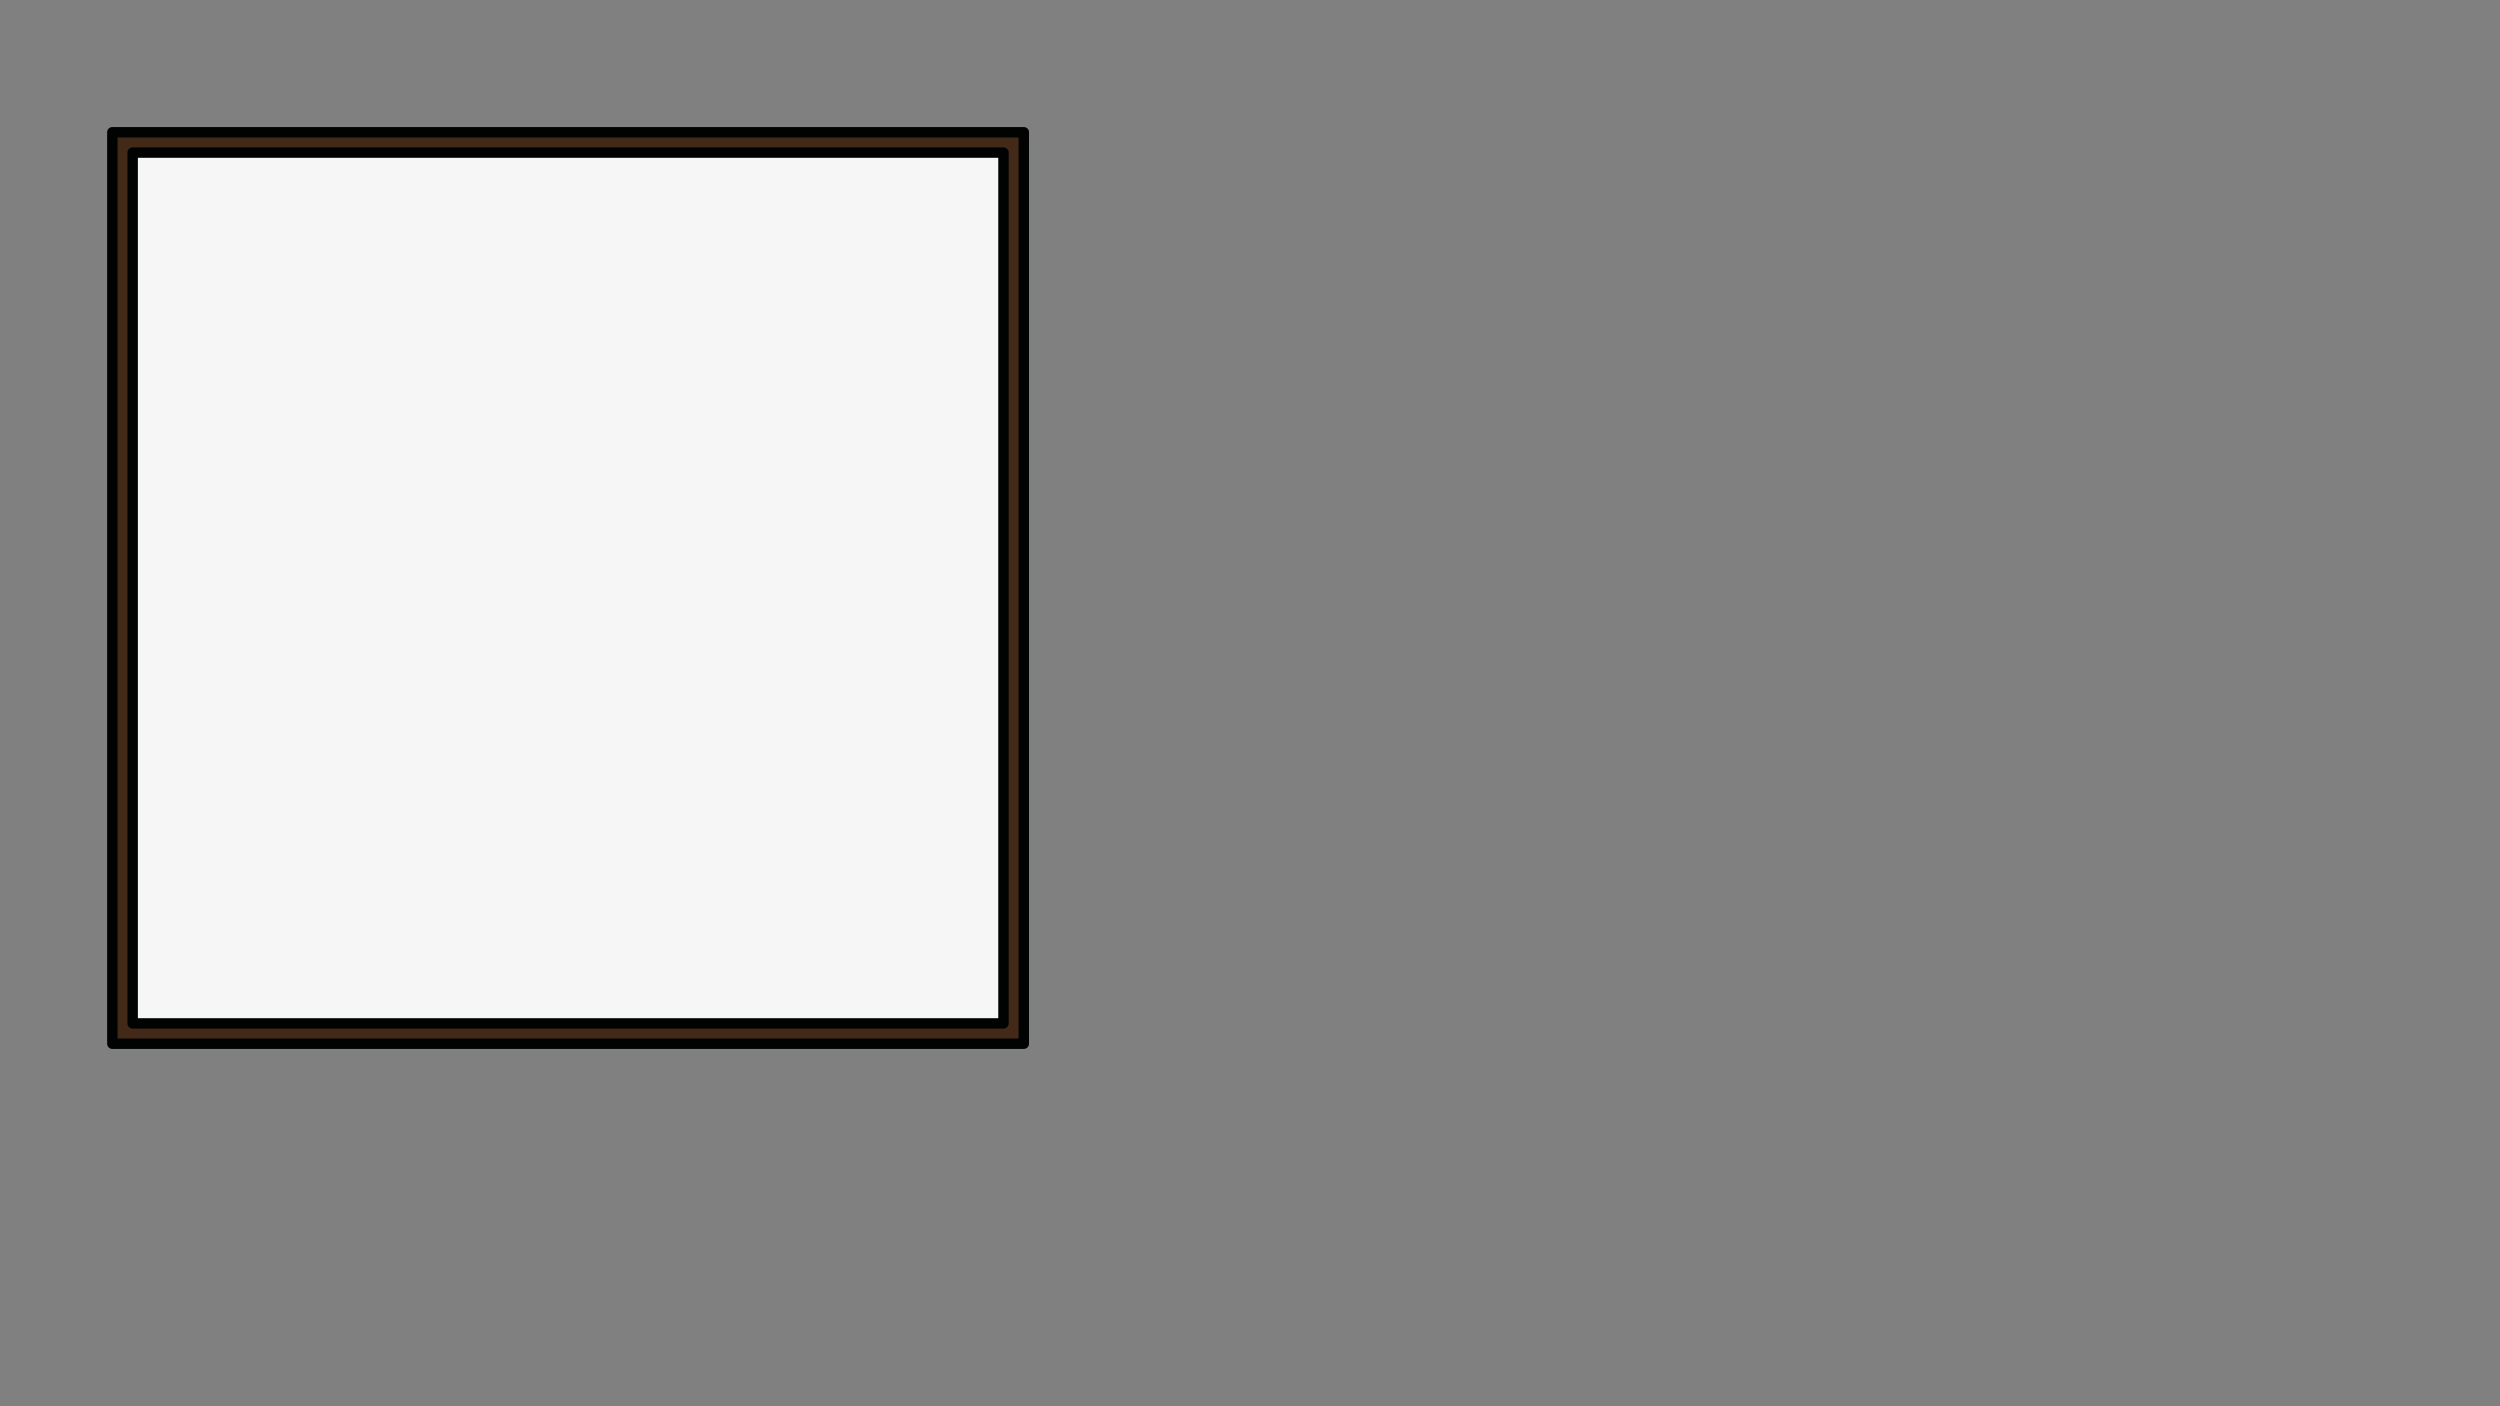 <?xml version="1.0" encoding="utf-8"?>
<!-- Generator: Adobe Illustrator 16.0.0, SVG Export Plug-In . SVG Version: 6.00 Build 0)  -->
<!DOCTYPE svg PUBLIC "-//W3C//DTD SVG 1.1//EN" "http://www.w3.org/Graphics/SVG/1.1/DTD/svg11.dtd">
<svg version="1.1" xmlns="http://www.w3.org/2000/svg" xmlns:xlink="http://www.w3.org/1999/xlink" x="0px" y="0px" width="1920px"
	 height="1080px" viewBox="0 0 1920 1080" enable-background="new 0 0 1920 1080" xml:space="preserve">
<rect x="0" y="0" width="1920" height="1080" fill="#808080" stroke="none"/>
<g id="Layer_1" display="none">
	<g display="inline">
		
			<polygon fill="none" stroke="#010202" stroke-width="8" stroke-linecap="round" stroke-linejoin="round" stroke-miterlimit="10" points="
			450.036,108.508 415.523,56.002 381.011,108.508 		"/>
	</g>
	<circle display="inline" fill="#010202" cx="415.523" cy="66.808" r="14"/>
</g>
<g id="bg">
	
		<path fill="#432918" stroke="#010202" stroke-width="8" stroke-linecap="round" stroke-linejoin="round" stroke-miterlimit="10" d="
		M786.276,801.574h-700v-700h700V801.574z M116.082,770.968H756.47V132.181H116.082V770.968z"/>
	
		<path fill="#F6F6F6" stroke="#010202" stroke-width="8" stroke-linecap="round" stroke-linejoin="round" stroke-miterlimit="10" d="
		M770.667,785.966H101.885V117.184h668.782V785.966z"/>
</g>
<g id="maska" display="none">
	<rect x="131.276" y="146.575" display="inline" fill="#66B32E" width="610" height="610"/>
</g>
<g id="fg" display="none">
	
		<rect x="98.869" y="1002.039" display="inline" fill="#683C11" stroke="#010202" stroke-width="8" stroke-linecap="round" stroke-linejoin="round" stroke-miterlimit="10" width="23.846" height="85.128"/>
	
		<rect x="749.837" y="1002.039" display="inline" fill="#683C11" stroke="#010202" stroke-width="8" stroke-linecap="round" stroke-linejoin="round" stroke-miterlimit="10" width="23.846" height="85.128"/>
	
		<rect x="83.991" y="984.919" display="inline" fill="#683C11" stroke="#010202" stroke-width="8" stroke-linecap="round" stroke-linejoin="round" stroke-miterlimit="10" width="704.568" height="23.846"/>
	<g id="chair_1_" display="inline">
		<path fill="#57B3E6" stroke="#010202" stroke-width="8" stroke-miterlimit="10" d="M432.349,1099.657h174.309
			c11.557,0,20.914-9.369,20.914-20.915c0-11.55-9.357-20.92-20.914-20.92H432.349c-11.54,0-20.92,9.37-20.92,20.92
			C411.429,1090.288,420.809,1099.657,432.349,1099.657z"/>
	</g>
	
		<rect x="131.276" y="146.575" display="inline" fill="none" stroke="#010202" stroke-width="8" stroke-linecap="round" stroke-linejoin="round" stroke-miterlimit="10" width="610" height="610"/>
	<g display="inline">
		
			<path fill-rule="evenodd" clip-rule="evenodd" fill="#F9B20E" stroke="#010202" stroke-width="8" stroke-linecap="round" stroke-linejoin="round" stroke-miterlimit="10" d="
			M296.123,832.536c8.434-0.187,15.158-7.216,14.975-15.649c-0.186-8.433-7.215-15.157-15.648-14.972
			c-8.432,0.185-15.158,7.214-14.975,15.648C280.662,825.996,287.691,832.721,296.123,832.536z"/>
		
			<rect x="175.074" y="974.857" transform="matrix(-0.977 0.213 -0.213 -0.977 557.443 1889.687)" fill="#E2E2E1" stroke="#010202" stroke-width="8" stroke-miterlimit="10" width="3.716" height="0.026"/>
		
			<polygon fill="#E2E2E1" stroke="#010202" stroke-width="8" stroke-linecap="round" stroke-linejoin="round" stroke-miterlimit="10" points="
			178.744,974.462 184.549,973.196 166.855,877.502 151.619,880.825 152.941,881.889 169.313,976.521 175.113,975.255 		"/>
		
			<path fill-rule="evenodd" clip-rule="evenodd" fill="#0073B3" stroke="#010202" stroke-width="8" stroke-linecap="round" stroke-linejoin="round" stroke-miterlimit="10" d="
			M181.178,945.571c21.58,0,39.074,17.495,39.074,39.075l0,0h-78.148l0,0C142.104,963.066,159.598,945.571,181.178,945.571z"/>
		
			<polygon fill="#E2E2E1" stroke="#010202" stroke-width="8" stroke-linecap="round" stroke-linejoin="round" stroke-miterlimit="10" points="
			160.355,869.378 164.01,874.062 213.244,835.649 271.93,789.853 262.338,777.556 213.061,816.001 154.418,861.764 
			158.068,866.447 		"/>
		
			<path fill-rule="evenodd" clip-rule="evenodd" fill="#E2E2E1" stroke="#010202" stroke-width="8" stroke-linecap="round" stroke-linejoin="round" stroke-miterlimit="10" d="
			M247.809,741.582c4.824-3.06,9.943-5.362,15.264-6.958l20.883,24.477c20.297-1.203,42.586,10.6,56.703,31.957
			c-14.611,7.776-29.676,16.531-44.871,26.17c-15.195,9.636-29.537,19.533-42.799,29.437c-13.301-21.877-14.479-47.069-4.74-64.916
			l-13.24-29.325C238.719,748.294,242.986,744.642,247.809,741.582z"/>
		<path stroke="#010202" stroke-width="8" stroke-linecap="round" stroke-linejoin="round" stroke-miterlimit="10" d="
			M245.934,776.626c6.289-9.676,22.857-19.629,34.529-21.618l3.492,4.093c-11.342,0.865-31.426,12.895-35.707,22.648
			L245.934,776.626z"/>
		
			<circle fill-rule="evenodd" clip-rule="evenodd" fill="#0073B3" stroke="#010202" stroke-width="8" stroke-linecap="round" stroke-linejoin="round" stroke-miterlimit="10" cx="159.358" cy="870" r="16.414"/>
	</g>
	<g display="inline">
		<g>
			
				<path fill="#E3BC94" stroke="#020303" stroke-width="8" stroke-linecap="round" stroke-linejoin="round" stroke-miterlimit="10" d="
				M422.093,982.792c0,0-2.863,15.03,23.618,17.177c12.497,1.014-6.172,50.94-10.684,62.245H602.01
				c-0.408-10.091-21.744-65.108-21.744-65.108s33.419,3.945,36.502-7.873c4.294-16.461,14.66-83.874-13.186-97.392
				c-18.904-9.176-40.275,5.588-57.492-0.054v-9.983c60.984-0.023,69.299-47.066,69.299-47.066s12.805,6.427,18.83-7.333
				c6.025-13.758-6.279-26.552-13.563-22.041c0,0-0.246-0.142-0.719-0.421c-4.832-2.9-32.664-20.994-47.48-61.136
				c-38.154,23.847-114.902,32.838-115.318,32.944c-7.053-6.553-14.547-1.259-14.998,12.042
				c-0.367,10.987,4.619,11.054,8.793,14.636c0,0,1.328,2.145,1.754,3.742c6.9,25.558,21.715,57.777,58.754,69.714v10.725
				c-21.041,0.74-24.902,0.065-57.766,13.236C417.082,910.505,422.093,982.792,422.093,982.792z"/>
			<path fill="none" stroke="#020303" stroke-width="8" stroke-linecap="round" stroke-linejoin="round" stroke-miterlimit="10" d="
				M511.441,908.556"/>
			<path fill="none" stroke="#020303" stroke-width="8" stroke-linecap="round" stroke-linejoin="round" stroke-miterlimit="10" d="
				M524.244,844.048c6.691,11.174,23.686,8.846,28.207,4.326"/>
			
				<line fill="none" stroke="#020303" stroke-width="8" stroke-linecap="round" stroke-linejoin="round" stroke-miterlimit="10" x1="538.652" y1="818.17" x2="542.604" y2="818.17"/>
			
				<path fill="#29235C" stroke="#020303" stroke-width="8" stroke-linecap="round" stroke-linejoin="round" stroke-miterlimit="10" d="
				M434.971,1062.214h169.447c0.09-8.164-9.328-62.172-8.801-84.736s7.615-60.299,7.615-60.299l-31.256-14.975
				c-4.701,54.197-13.564,60.387-49.35,60.387s-43.496-17.479-38.789-71.677c0,0-23.936,5.795-30.162,9.933
				c0,0-4.15,26.469-6.863,63.792C445.424,983.774,440.674,1048.781,434.971,1062.214z"/>
			
				<path fill="#B17F4A" stroke="#020303" stroke-width="8" stroke-linecap="round" stroke-linejoin="round" stroke-miterlimit="10" d="
				M584.211,713.06c-22.135-11.21-142.07-19.861-183.291,95.64c-13.361,37.44-7.951,85.022-30.291,112.803
				c3.379,0.53,77.641,21.126,150.389,22.586c70.584,1.417,139.745-16.293,141.354-16.229
				c-12.574-45.885-2.111-111.766-14.154-146.229C630.1,729.806,586.193,714.062,584.211,713.06z"/>
		</g>
	</g>
</g>
<g id="vzorec" display="none">
</g>
</svg>
